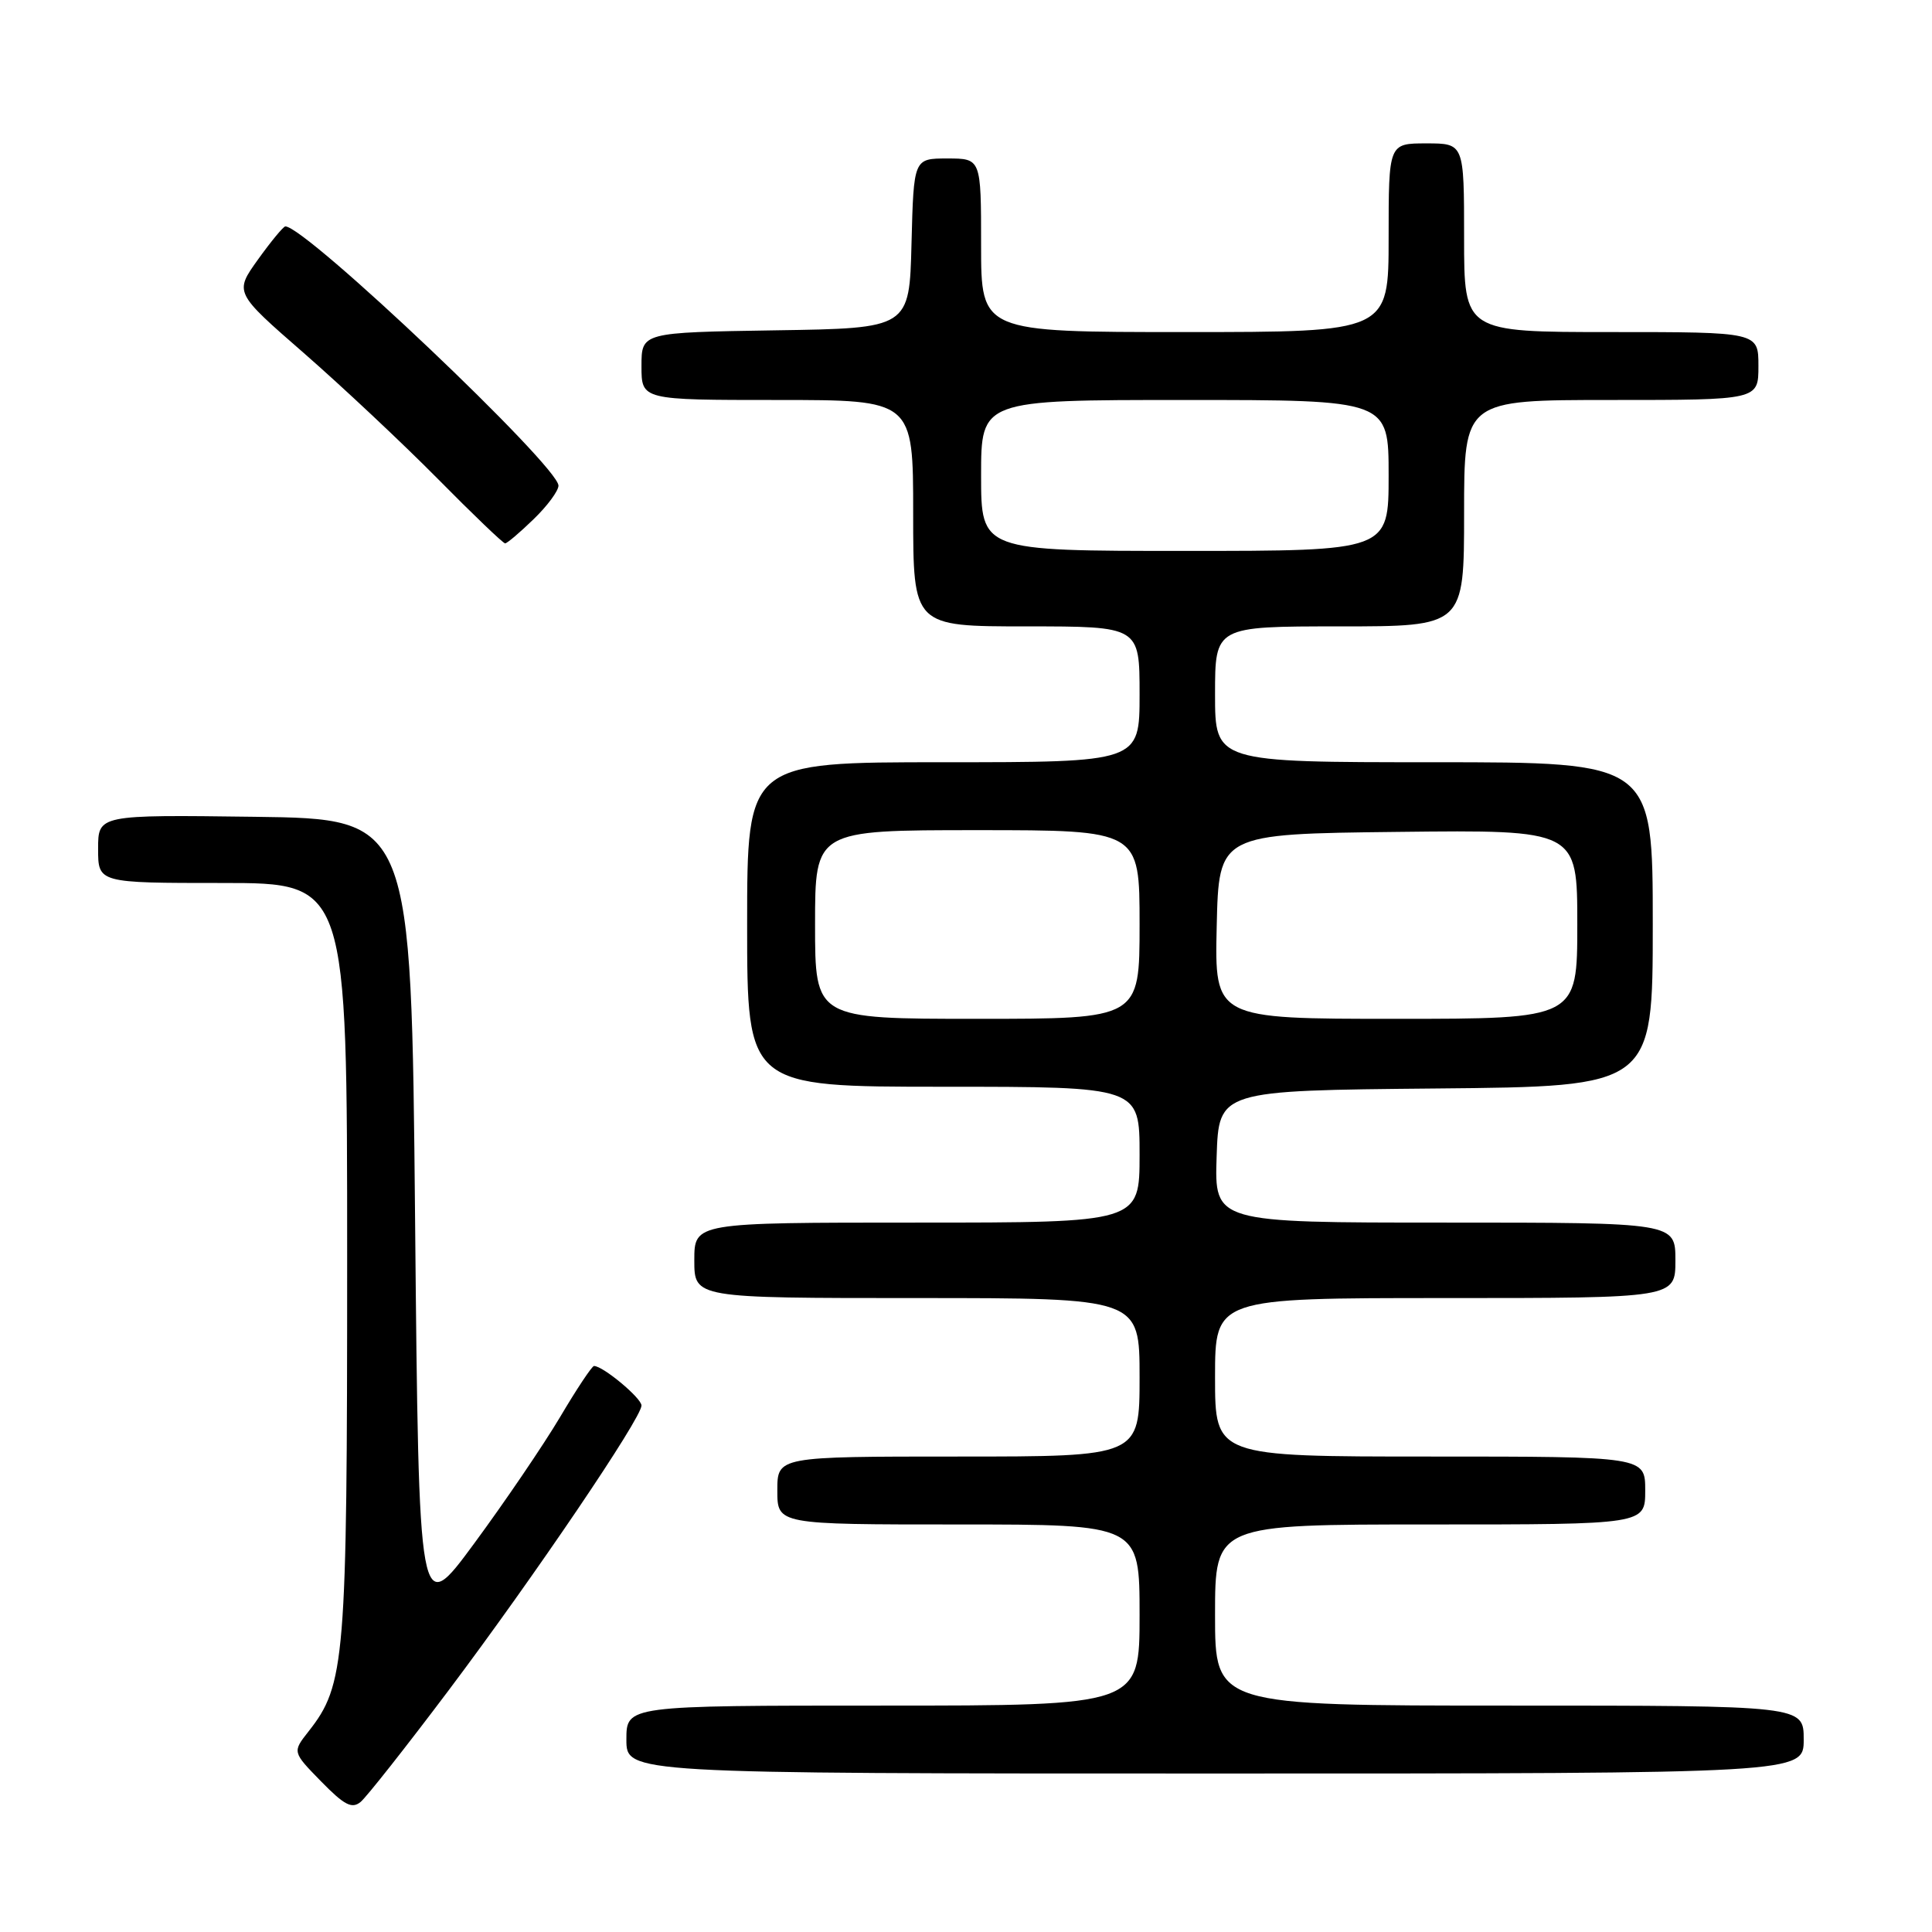 <?xml version="1.0" encoding="UTF-8" standalone="no"?>
<!DOCTYPE svg PUBLIC "-//W3C//DTD SVG 1.1//EN" "http://www.w3.org/Graphics/SVG/1.1/DTD/svg11.dtd" >
<svg xmlns="http://www.w3.org/2000/svg" xmlns:xlink="http://www.w3.org/1999/xlink" version="1.1" viewBox="0 0 256 256">
 <g >
 <path fill="currentColor"
d=" M 59.40 224.04 C 70.81 208.87 85.00 187.91 85.00 186.24 C 85.00 185.25 79.90 181.00 78.71 181.00 C 78.44 181.00 76.41 184.05 74.20 187.79 C 71.98 191.52 66.86 199.05 62.83 204.52 C 55.50 214.47 55.50 214.47 55.00 161.48 C 54.50 108.50 54.50 108.50 33.75 108.23 C 13.00 107.96 13.00 107.96 13.00 112.48 C 13.00 117.00 13.00 117.00 29.50 117.00 C 46.00 117.00 46.00 117.00 46.00 166.82 C 46.00 220.17 45.75 223.24 40.87 229.44 C 38.74 232.15 38.74 232.15 42.55 236.05 C 45.63 239.20 46.63 239.72 47.79 238.76 C 48.57 238.11 53.80 231.48 59.40 224.04 Z  M 239.00 230.50 C 239.00 226.00 239.00 226.00 200.00 226.00 C 161.00 226.00 161.00 226.00 161.00 214.00 C 161.00 202.00 161.00 202.00 189.50 202.00 C 218.00 202.00 218.00 202.00 218.00 197.50 C 218.00 193.00 218.00 193.00 189.50 193.00 C 161.00 193.00 161.00 193.00 161.00 182.50 C 161.00 172.00 161.00 172.00 191.50 172.00 C 222.00 172.00 222.00 172.00 222.00 167.00 C 222.00 162.00 222.00 162.00 191.46 162.00 C 160.92 162.00 160.92 162.00 161.21 153.25 C 161.50 144.50 161.50 144.50 190.25 144.23 C 219.00 143.97 219.00 143.97 219.00 122.48 C 219.00 101.00 219.00 101.00 190.00 101.00 C 161.00 101.00 161.00 101.00 161.00 92.00 C 161.00 83.00 161.00 83.00 177.50 83.00 C 194.00 83.00 194.00 83.00 194.00 68.00 C 194.00 53.00 194.00 53.00 213.50 53.00 C 233.00 53.00 233.00 53.00 233.00 48.50 C 233.00 44.00 233.00 44.00 213.50 44.00 C 194.00 44.00 194.00 44.00 194.00 31.50 C 194.00 19.00 194.00 19.00 189.00 19.00 C 184.00 19.00 184.00 19.00 184.00 31.50 C 184.00 44.00 184.00 44.00 157.00 44.00 C 130.00 44.00 130.00 44.00 130.00 32.50 C 130.00 21.00 130.00 21.00 125.53 21.00 C 121.07 21.00 121.07 21.00 120.78 32.25 C 120.50 43.50 120.50 43.50 102.75 43.77 C 85.00 44.05 85.00 44.05 85.00 48.52 C 85.00 53.00 85.00 53.00 103.00 53.00 C 121.00 53.00 121.00 53.00 121.00 68.00 C 121.00 83.00 121.00 83.00 136.00 83.00 C 151.00 83.00 151.00 83.00 151.00 92.00 C 151.00 101.00 151.00 101.00 125.00 101.00 C 99.00 101.00 99.00 101.00 99.00 122.50 C 99.00 144.00 99.00 144.00 125.00 144.00 C 151.00 144.00 151.00 144.00 151.00 153.00 C 151.00 162.00 151.00 162.00 121.50 162.00 C 92.00 162.00 92.00 162.00 92.00 167.00 C 92.00 172.00 92.00 172.00 121.50 172.00 C 151.00 172.00 151.00 172.00 151.00 182.50 C 151.00 193.00 151.00 193.00 127.00 193.00 C 103.00 193.00 103.00 193.00 103.00 197.50 C 103.00 202.00 103.00 202.00 127.00 202.00 C 151.00 202.00 151.00 202.00 151.00 214.00 C 151.00 226.00 151.00 226.00 117.00 226.00 C 83.00 226.00 83.00 226.00 83.00 230.50 C 83.00 235.00 83.00 235.00 161.00 235.00 C 239.00 235.00 239.00 235.00 239.00 230.50 Z  M 70.70 68.80 C 72.52 67.05 74.00 65.04 74.00 64.35 C 74.00 61.77 40.53 30.00 37.81 30.00 C 37.55 30.00 35.92 31.97 34.19 34.38 C 31.05 38.76 31.05 38.76 40.28 46.80 C 45.35 51.23 53.32 58.71 57.98 63.42 C 62.64 68.14 66.67 72.00 66.93 72.00 C 67.19 72.00 68.89 70.56 70.70 68.80 Z  M 108.00 122.50 C 108.00 110.00 108.00 110.00 129.50 110.00 C 151.00 110.00 151.00 110.00 151.00 122.50 C 151.00 135.00 151.00 135.00 129.50 135.00 C 108.00 135.00 108.00 135.00 108.00 122.50 Z  M 161.22 122.75 C 161.50 110.50 161.50 110.50 185.25 110.23 C 209.00 109.96 209.00 109.96 209.00 122.48 C 209.00 135.00 209.00 135.00 184.97 135.00 C 160.94 135.00 160.94 135.00 161.22 122.75 Z  M 130.00 63.00 C 130.00 53.00 130.00 53.00 157.00 53.00 C 184.00 53.00 184.00 53.00 184.00 63.00 C 184.00 73.00 184.00 73.00 157.00 73.00 C 130.00 73.00 130.00 73.00 130.00 63.00 Z "/>
</g>
</svg>